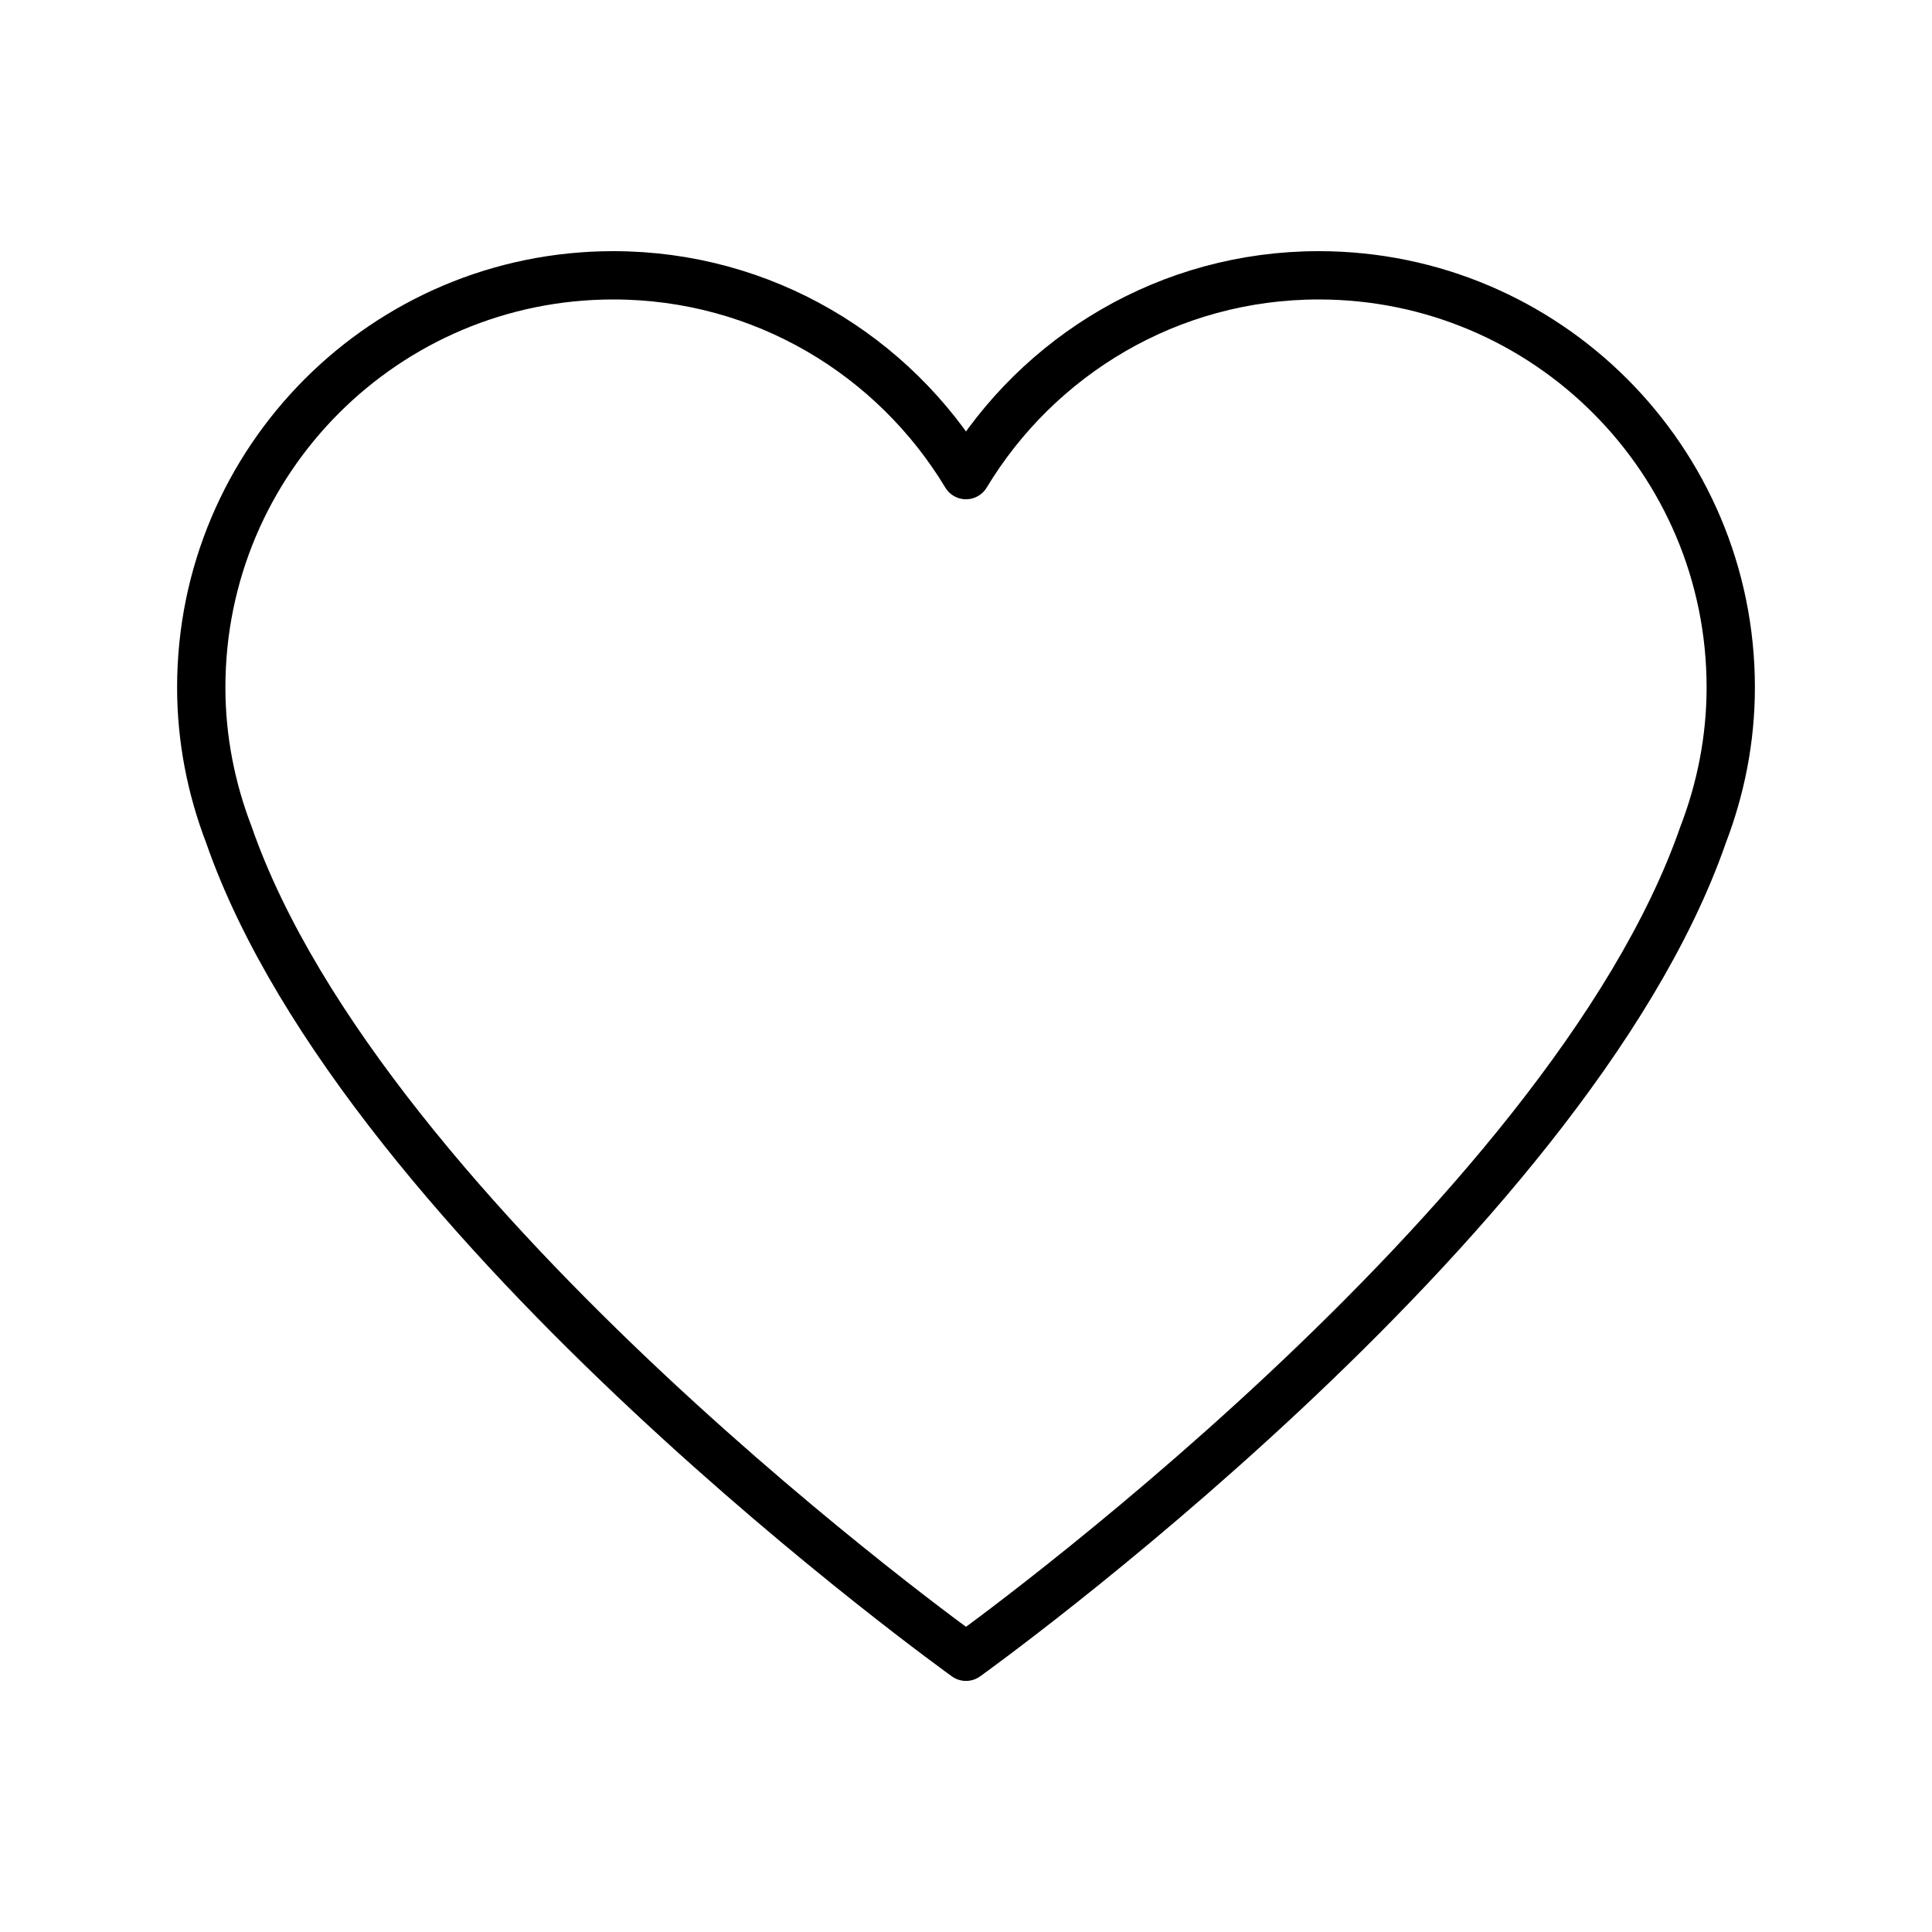 <svg viewBox="0 0 48 48" id="b" xmlns="http://www.w3.org/2000/svg" fill="#000000" stroke="#000000" stroke-width="1.2"><g id="SVGRepo_bgCarrier" stroke-width="0"></g><g id="SVGRepo_tracerCarrier" stroke-linecap="round" stroke-linejoin="round"></g><g id="SVGRepo_iconCarrier"><defs><style>.c{fill:none;stroke:#000000;stroke-linecap:round;stroke-linejoin:round;}</style></defs><path class="c" d="m43,17.077c0-5.654-4.583-10.237-10.237-10.237-3.722,0-6.971,1.993-8.763,4.964-1.792-2.971-5.04-4.964-8.763-4.964-5.654,0-10.237,4.583-10.237,10.237,0,1.292.25,2.524.687,3.663,3.385,9.737,18.313,20.422,18.313,20.422,0,0,14.928-10.685,18.313-20.422.437-1.139.687-2.37.687-3.663Z"></path></g></svg>